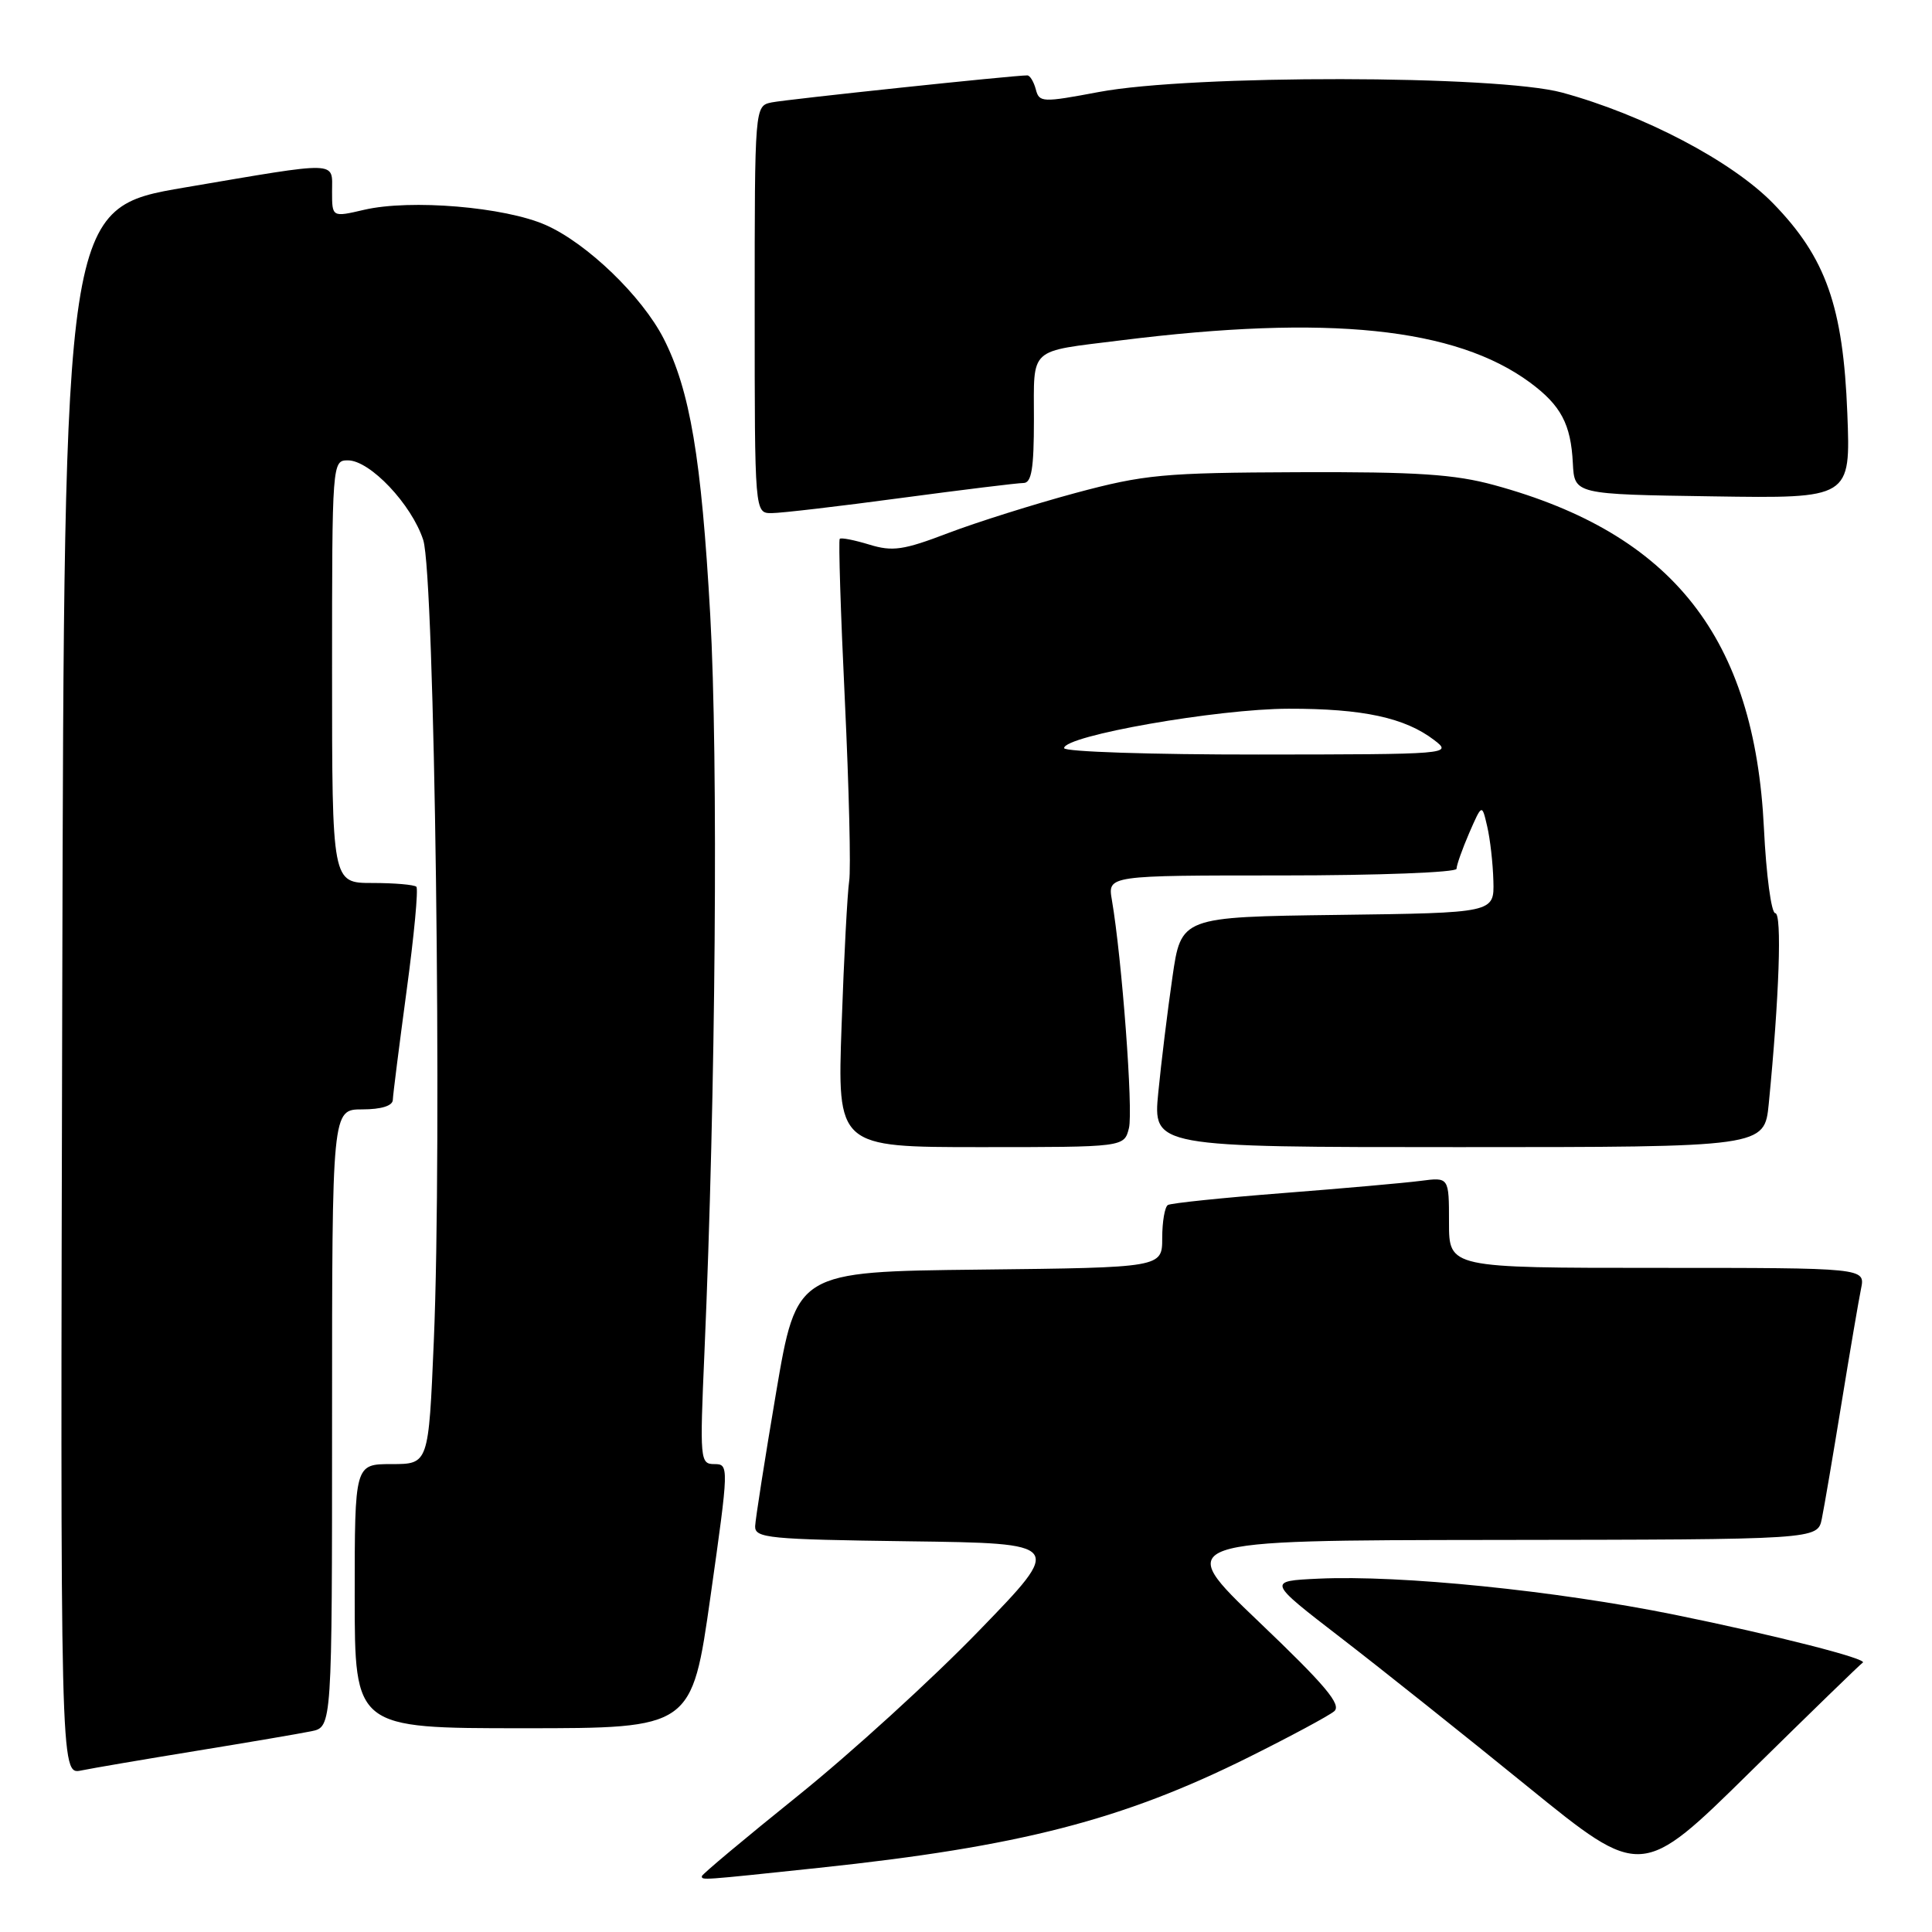 <?xml version="1.0" encoding="UTF-8" standalone="no"?>
<!DOCTYPE svg PUBLIC "-//W3C//DTD SVG 1.1//EN" "http://www.w3.org/Graphics/SVG/1.1/DTD/svg11.dtd" >
<svg xmlns="http://www.w3.org/2000/svg" xmlns:xlink="http://www.w3.org/1999/xlink" version="1.1" viewBox="0 0 256 256">
 <g >
 <path fill="currentColor"
d=" M 108.50 247.50 C 135.07 244.69 148.74 241.17 165.48 232.83 C 170.98 230.09 176.06 227.36 176.78 226.76 C 177.81 225.91 175.66 223.34 166.80 214.89 C 155.50 204.10 155.50 204.10 198.17 204.05 C 240.84 204.00 240.84 204.00 241.40 201.25 C 241.71 199.74 242.88 192.88 244.00 186.00 C 245.12 179.12 246.29 172.26 246.60 170.75 C 247.16 168.00 247.16 168.00 219.58 168.00 C 192.00 168.00 192.00 168.00 192.00 161.99 C 192.00 155.98 192.00 155.98 188.25 156.47 C 186.19 156.74 177.97 157.47 170.00 158.09 C 162.03 158.71 155.16 159.42 154.75 159.67 C 154.34 159.92 154.00 161.88 154.00 164.04 C 154.00 167.96 154.00 167.96 129.78 168.23 C 105.56 168.50 105.56 168.50 102.84 184.50 C 101.35 193.30 100.10 201.28 100.06 202.23 C 100.01 203.81 101.81 203.98 120.47 204.23 C 140.95 204.50 140.95 204.50 129.72 216.08 C 123.55 222.46 112.76 232.29 105.75 237.93 C 98.74 243.57 93.00 248.37 93.00 248.60 C 93.00 249.15 92.72 249.17 108.50 247.50 Z  M 246.81 220.32 C 247.77 219.87 235.22 216.67 221.90 213.96 C 206.11 210.76 185.57 208.68 174.71 209.18 C 167.92 209.50 167.92 209.50 177.65 217.00 C 183.00 221.12 194.15 230.01 202.43 236.74 C 217.50 248.98 217.50 248.98 231.96 234.74 C 239.92 226.91 246.60 220.42 246.81 220.32 Z  M 26.00 232.00 C 32.88 230.88 39.74 229.71 41.25 229.40 C 44.00 228.84 44.00 228.84 44.00 187.92 C 44.00 147.00 44.00 147.00 48.00 147.00 C 50.51 147.00 52.02 146.53 52.05 145.75 C 52.07 145.06 52.90 138.54 53.88 131.25 C 54.87 123.97 55.45 117.78 55.17 117.50 C 54.89 117.23 52.27 117.00 49.33 117.00 C 44.00 117.00 44.00 117.00 44.00 89.00 C 44.00 61.22 44.02 61.00 46.10 61.00 C 49.03 61.00 54.54 66.83 56.08 71.55 C 57.60 76.24 58.60 151.69 57.48 177.75 C 56.79 194.00 56.79 194.00 51.89 194.00 C 47.00 194.00 47.00 194.00 47.00 211.50 C 47.00 229.00 47.00 229.00 69.34 229.00 C 91.67 229.00 91.67 229.00 94.15 211.50 C 96.59 194.27 96.60 194.00 94.66 194.00 C 92.76 194.00 92.72 193.47 93.34 179.25 C 94.84 144.76 95.19 100.68 94.11 81.50 C 92.94 60.66 91.43 51.73 87.94 44.87 C 85.07 39.26 77.79 32.24 72.32 29.82 C 66.91 27.42 54.39 26.37 48.25 27.80 C 44.00 28.79 44.00 28.79 44.00 25.39 C 44.00 21.29 45.22 21.32 24.50 24.84 C 8.50 27.56 8.50 27.56 8.25 131.36 C 7.99 235.16 7.99 235.16 10.75 234.60 C 12.26 234.29 19.12 233.12 26.00 232.00 Z  M 149.59 149.48 C 150.17 147.18 148.66 127.01 147.33 119.25 C 146.77 116.00 146.77 116.00 169.89 116.00 C 182.60 116.00 193.00 115.60 193.00 115.12 C 193.00 114.64 193.76 112.50 194.68 110.37 C 196.37 106.50 196.37 106.50 197.06 109.50 C 197.45 111.15 197.82 114.40 197.88 116.73 C 198.00 120.96 198.00 120.96 177.25 121.23 C 156.50 121.50 156.50 121.50 155.35 129.50 C 154.71 133.90 153.87 140.76 153.48 144.75 C 152.77 152.00 152.77 152.00 193.28 152.00 C 233.80 152.00 233.80 152.00 234.37 146.25 C 235.76 132.08 236.14 121.00 235.23 121.00 C 234.71 121.00 234.03 115.94 233.73 109.75 C 232.50 84.52 221.67 70.74 198.00 64.28 C 192.75 62.84 187.74 62.51 172.00 62.57 C 154.14 62.64 151.66 62.87 142.52 65.32 C 137.03 66.80 129.44 69.19 125.65 70.63 C 119.71 72.90 118.27 73.11 115.18 72.16 C 113.21 71.56 111.45 71.21 111.27 71.40 C 111.09 71.58 111.39 81.23 111.95 92.86 C 112.50 104.48 112.76 115.23 112.52 116.74 C 112.29 118.26 111.83 126.81 111.52 135.75 C 110.94 152.00 110.94 152.00 129.95 152.00 C 148.96 152.00 148.96 152.00 149.59 149.48 Z  M 119.36 65.99 C 127.53 64.90 134.84 64.00 135.61 64.00 C 136.69 64.00 137.00 62.10 137.00 55.57 C 137.00 45.88 136.17 46.64 148.50 45.10 C 175.98 41.66 192.87 43.41 202.74 50.69 C 206.83 53.72 208.15 56.19 208.41 61.37 C 208.62 65.50 208.62 65.50 226.92 65.77 C 245.22 66.05 245.22 66.05 244.78 54.77 C 244.23 40.61 241.94 34.13 234.96 26.96 C 229.51 21.36 217.81 15.22 207.00 12.27 C 198.42 9.93 157.88 9.88 145.61 12.19 C 138.11 13.60 137.70 13.59 137.25 11.84 C 136.98 10.83 136.48 10.00 136.13 9.99 C 134.43 9.97 104.21 13.17 102.25 13.57 C 100.00 14.04 100.00 14.04 100.00 41.02 C 100.00 68.00 100.00 68.00 102.25 67.99 C 103.49 67.99 111.19 67.09 119.36 65.99 Z  M 141.00 99.13 C 141.00 97.49 161.33 93.92 170.74 93.91 C 180.59 93.89 186.18 95.10 190.06 98.08 C 192.47 99.93 192.14 99.96 166.75 99.98 C 152.59 99.99 141.00 99.61 141.00 99.13 Z "/>
</g>
</svg>